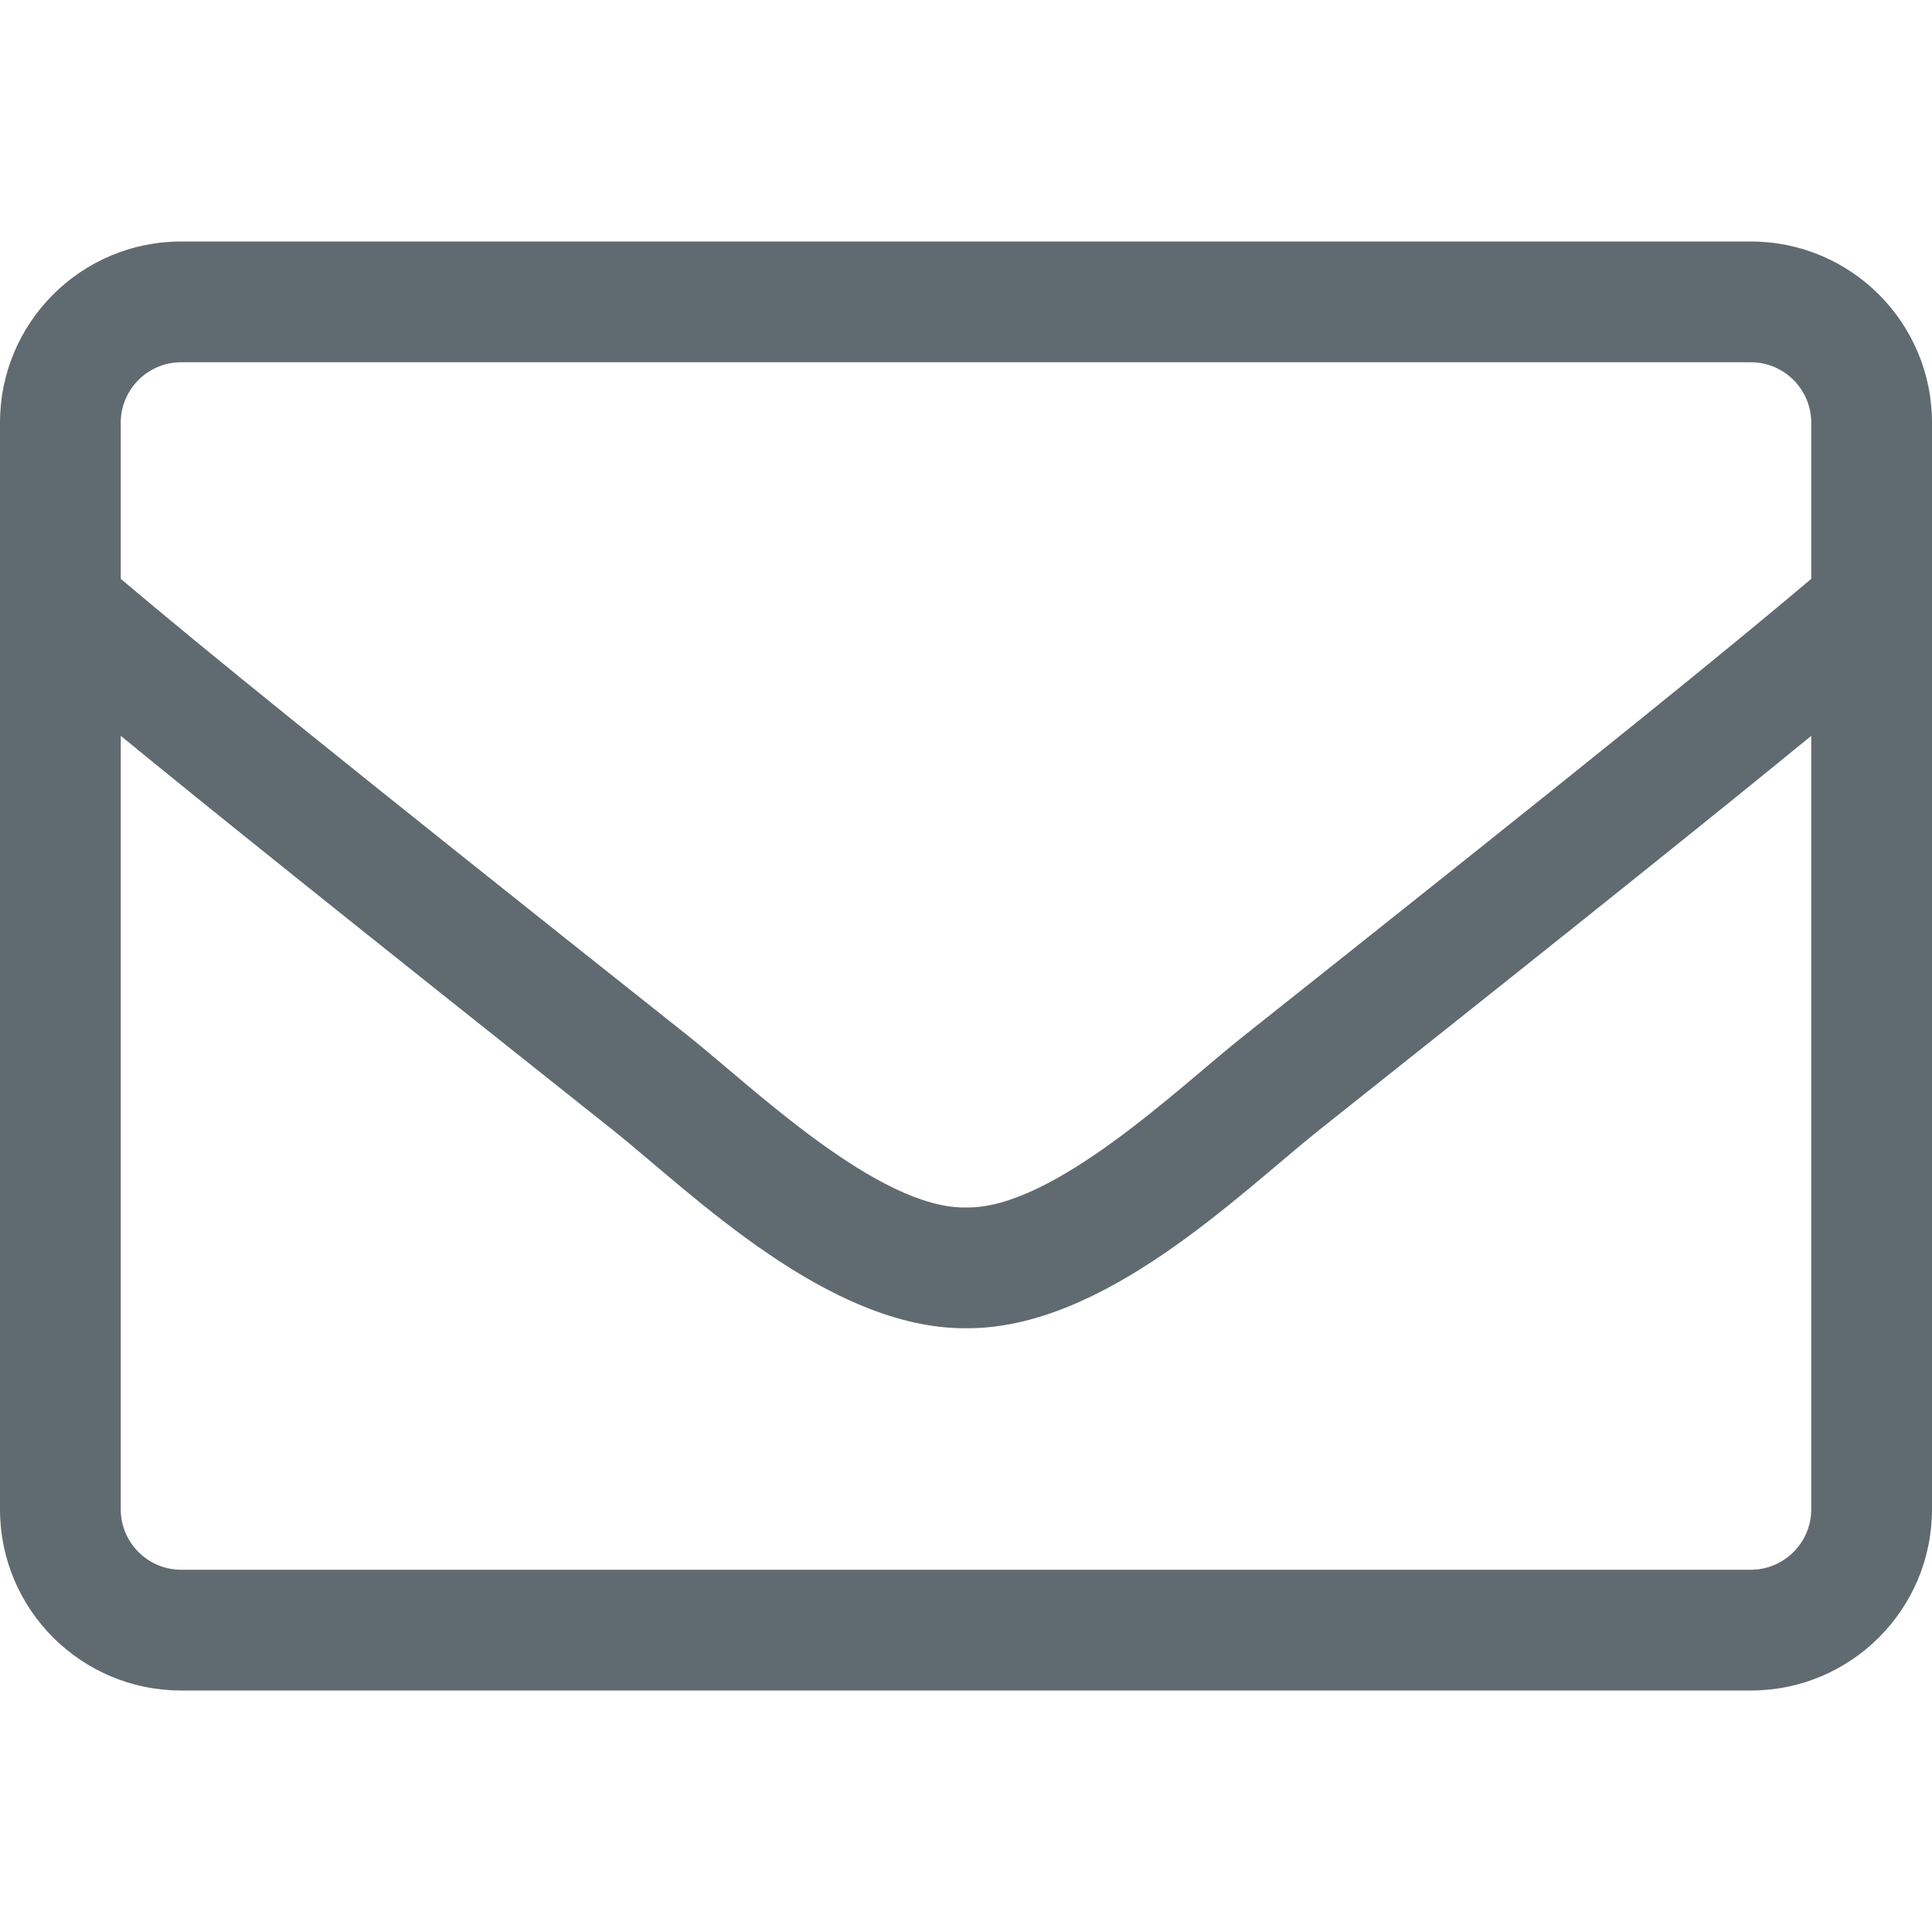 <?xml version="1.0" encoding="utf-8"?>
<!-- Generator: Adobe Illustrator 22.1.0, SVG Export Plug-In . SVG Version: 6.00 Build 0)  -->
<svg version="1.1" id="Ebene_1" xmlns="http://www.w3.org/2000/svg" xmlns:xlink="http://www.w3.org/1999/xlink" x="0px" y="0px"
	 viewBox="0 0 512 512" style="enable-background:new 0 0 512 512;" xml:space="preserve">
<style type="text/css">
	.st0{fill:#606B71;}
</style>
<path class="st0" d="M464,64H48C21.5,64,0,85.5,0,112v288c0,26.5,21.5,48,48,48h416c26.5,0,48-21.5,48-48V112
	C512,85.5,490.5,64,464,64z M48,96h416c8.8,0,16,7.2,16,16v41.4c-21.9,18.5-53.2,44-150.6,121.3c-16.9,13.4-50.2,45.7-73.4,45.3
	c-23.2,0.4-56.6-31.9-73.4-45.3C85.2,197.4,53.9,171.9,32,153.4V112C32,103.2,39.2,96,48,96z M464,416H48c-8.8,0-16-7.2-16-16V195
	c22.8,18.7,58.8,47.6,130.7,104.7c20.5,16.4,56.7,52.5,93.3,52.3c36.4,0.3,72.3-35.5,93.3-52.3c71.9-57.1,107.9-86,130.7-104.7v205
	C480,408.8,472.8,416,464,416z"/>
</svg>
